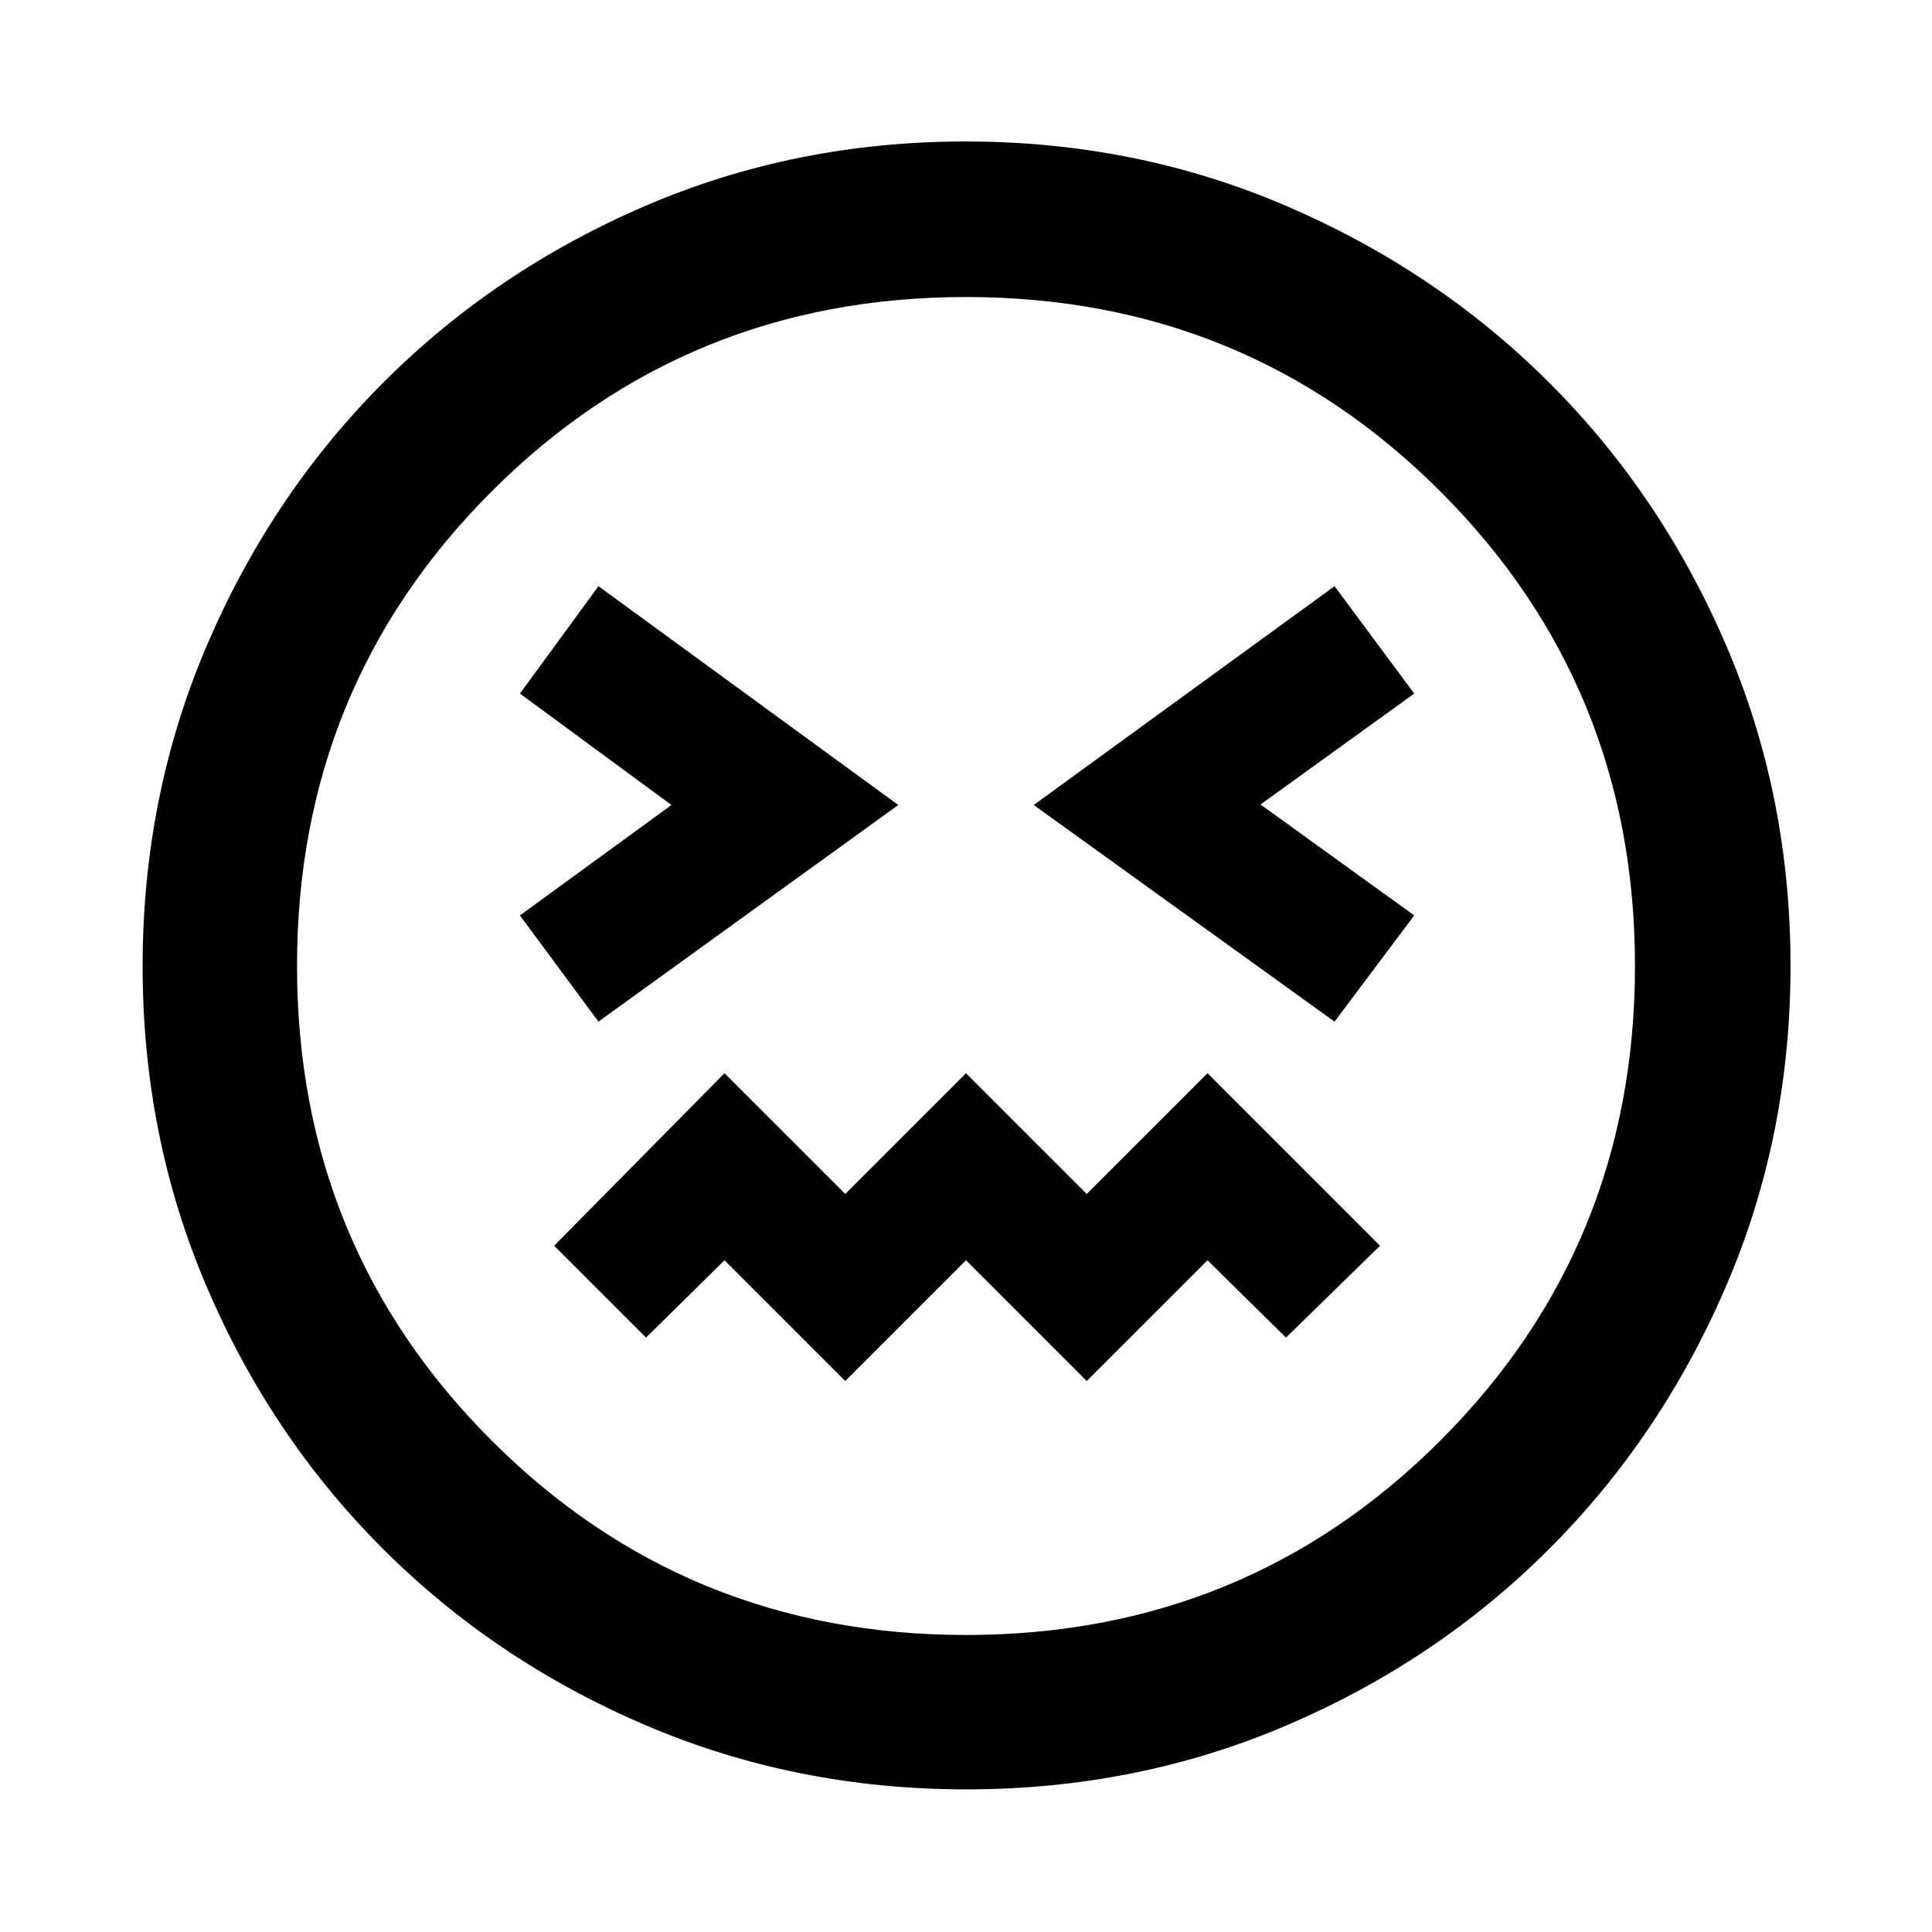 <svg xmlns="http://www.w3.org/2000/svg" height="48" viewBox="0 -960 960 960" width="48"><path d="M297.37-452.35 446.35-560 297.37-668.72l-39.02 53.35 75.3 55.37-75.3 54.87 39.02 52.78Zm365.76 0 39.59-52.78-76.37-55.12 76.37-55.12-39.59-53.35L513.65-560l149.48 107.65ZM420-273.78l60-60 60 60 60-60 39 38.43L685.72-341 600-426.72l-60 60-60-60-60 60-60-60L275.35-341 321-295.35l39-38.43 60 60Zm60.14 202.91q-84.87 0-159.58-31.98-74.71-31.98-130.35-87.61-55.65-55.63-87.49-130.12-31.85-74.48-31.85-159.28 0-84.87 31.98-159.58 31.98-74.71 87.52-130.38 55.54-55.67 130.07-87.78 74.53-32.1 159.37-32.1 84.92 0 159.7 32.19 74.77 32.19 130.4 87.77 55.63 55.59 87.71 130.18 32.08 74.59 32.08 159.5 0 84.95-32.24 159.65-32.23 74.7-87.89 130.27-55.66 55.58-130.15 87.42-74.48 31.85-159.28 31.85ZM480-480Zm0 332.41q139.11 0 235.76-96.65 96.65-96.65 96.65-235.76 0-139.11-96.65-235.76-96.65-96.65-235.76-96.65-139.11 0-235.76 96.65-96.65 96.65-96.65 235.76 0 139.11 96.65 235.76 96.65 96.65 235.76 96.65Z"/></svg>